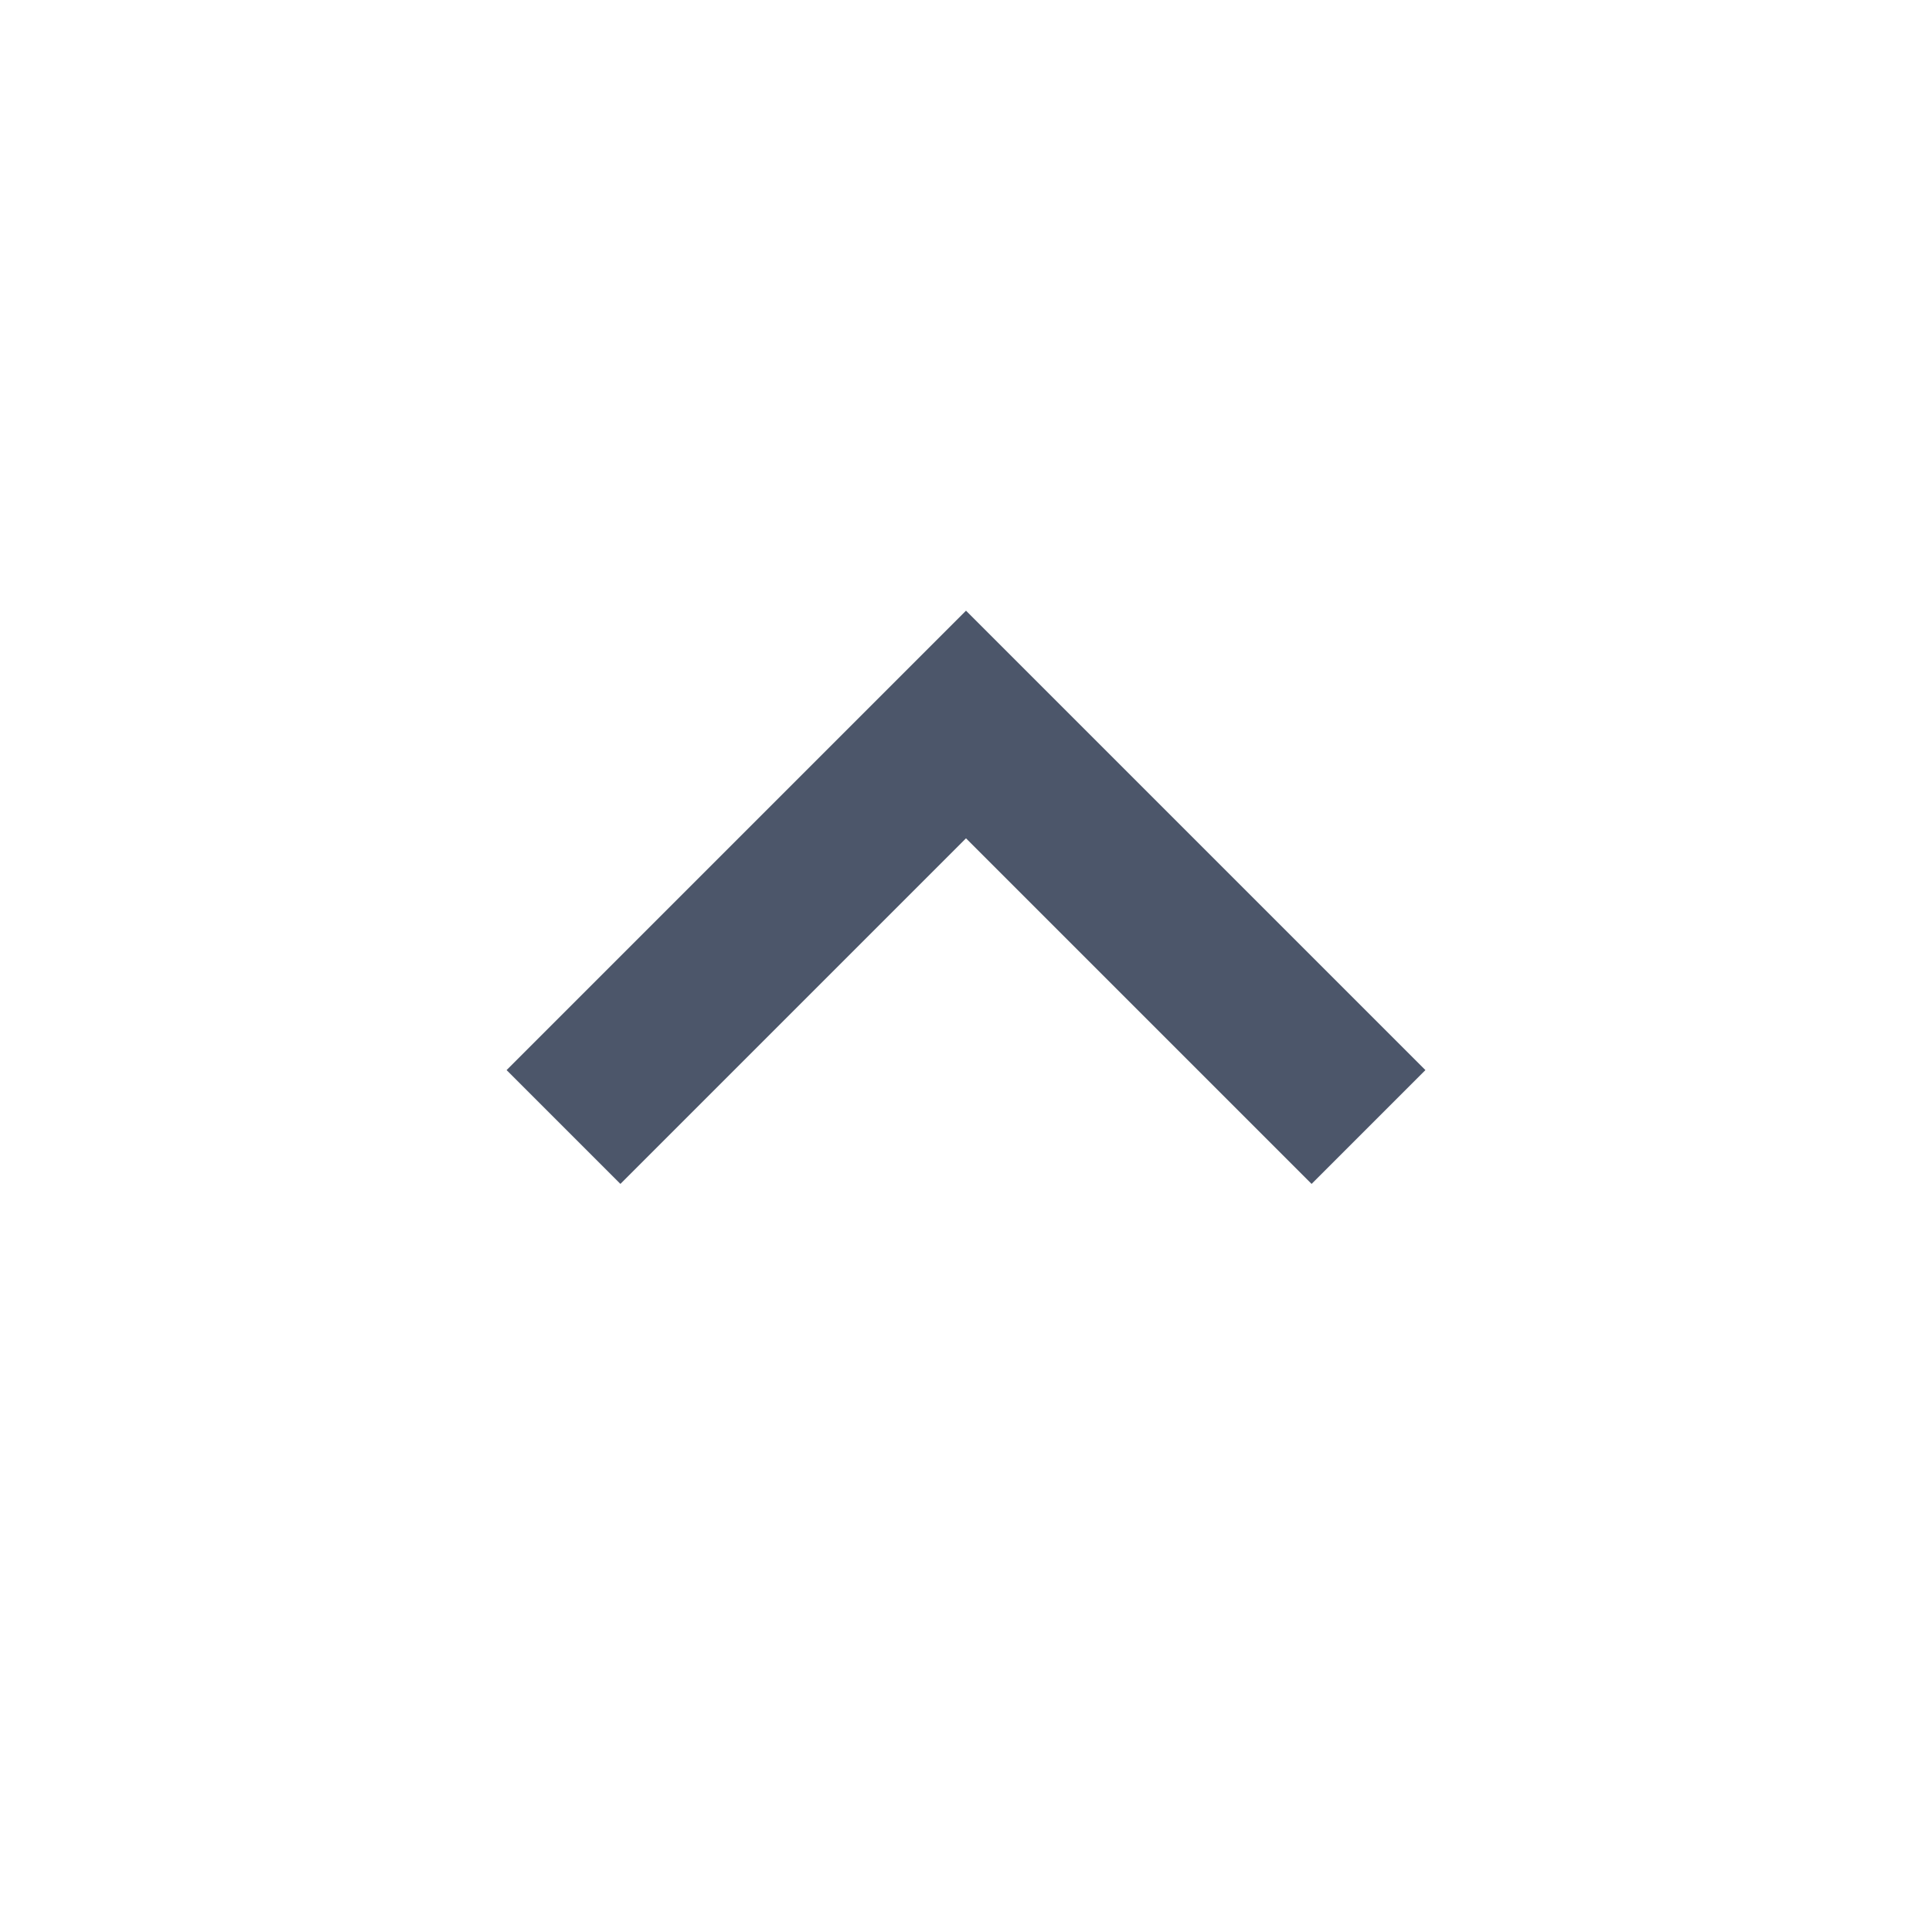 <svg xmlns="http://www.w3.org/2000/svg" width="24" height="24" viewBox="0 0 24 24" style="fill:#4c566a;transform: ;msFilter:;"><path d="m6.293 13.293 1.414 1.414L12 10.414l4.293 4.293 1.414-1.414L12 7.586z"></path></svg>